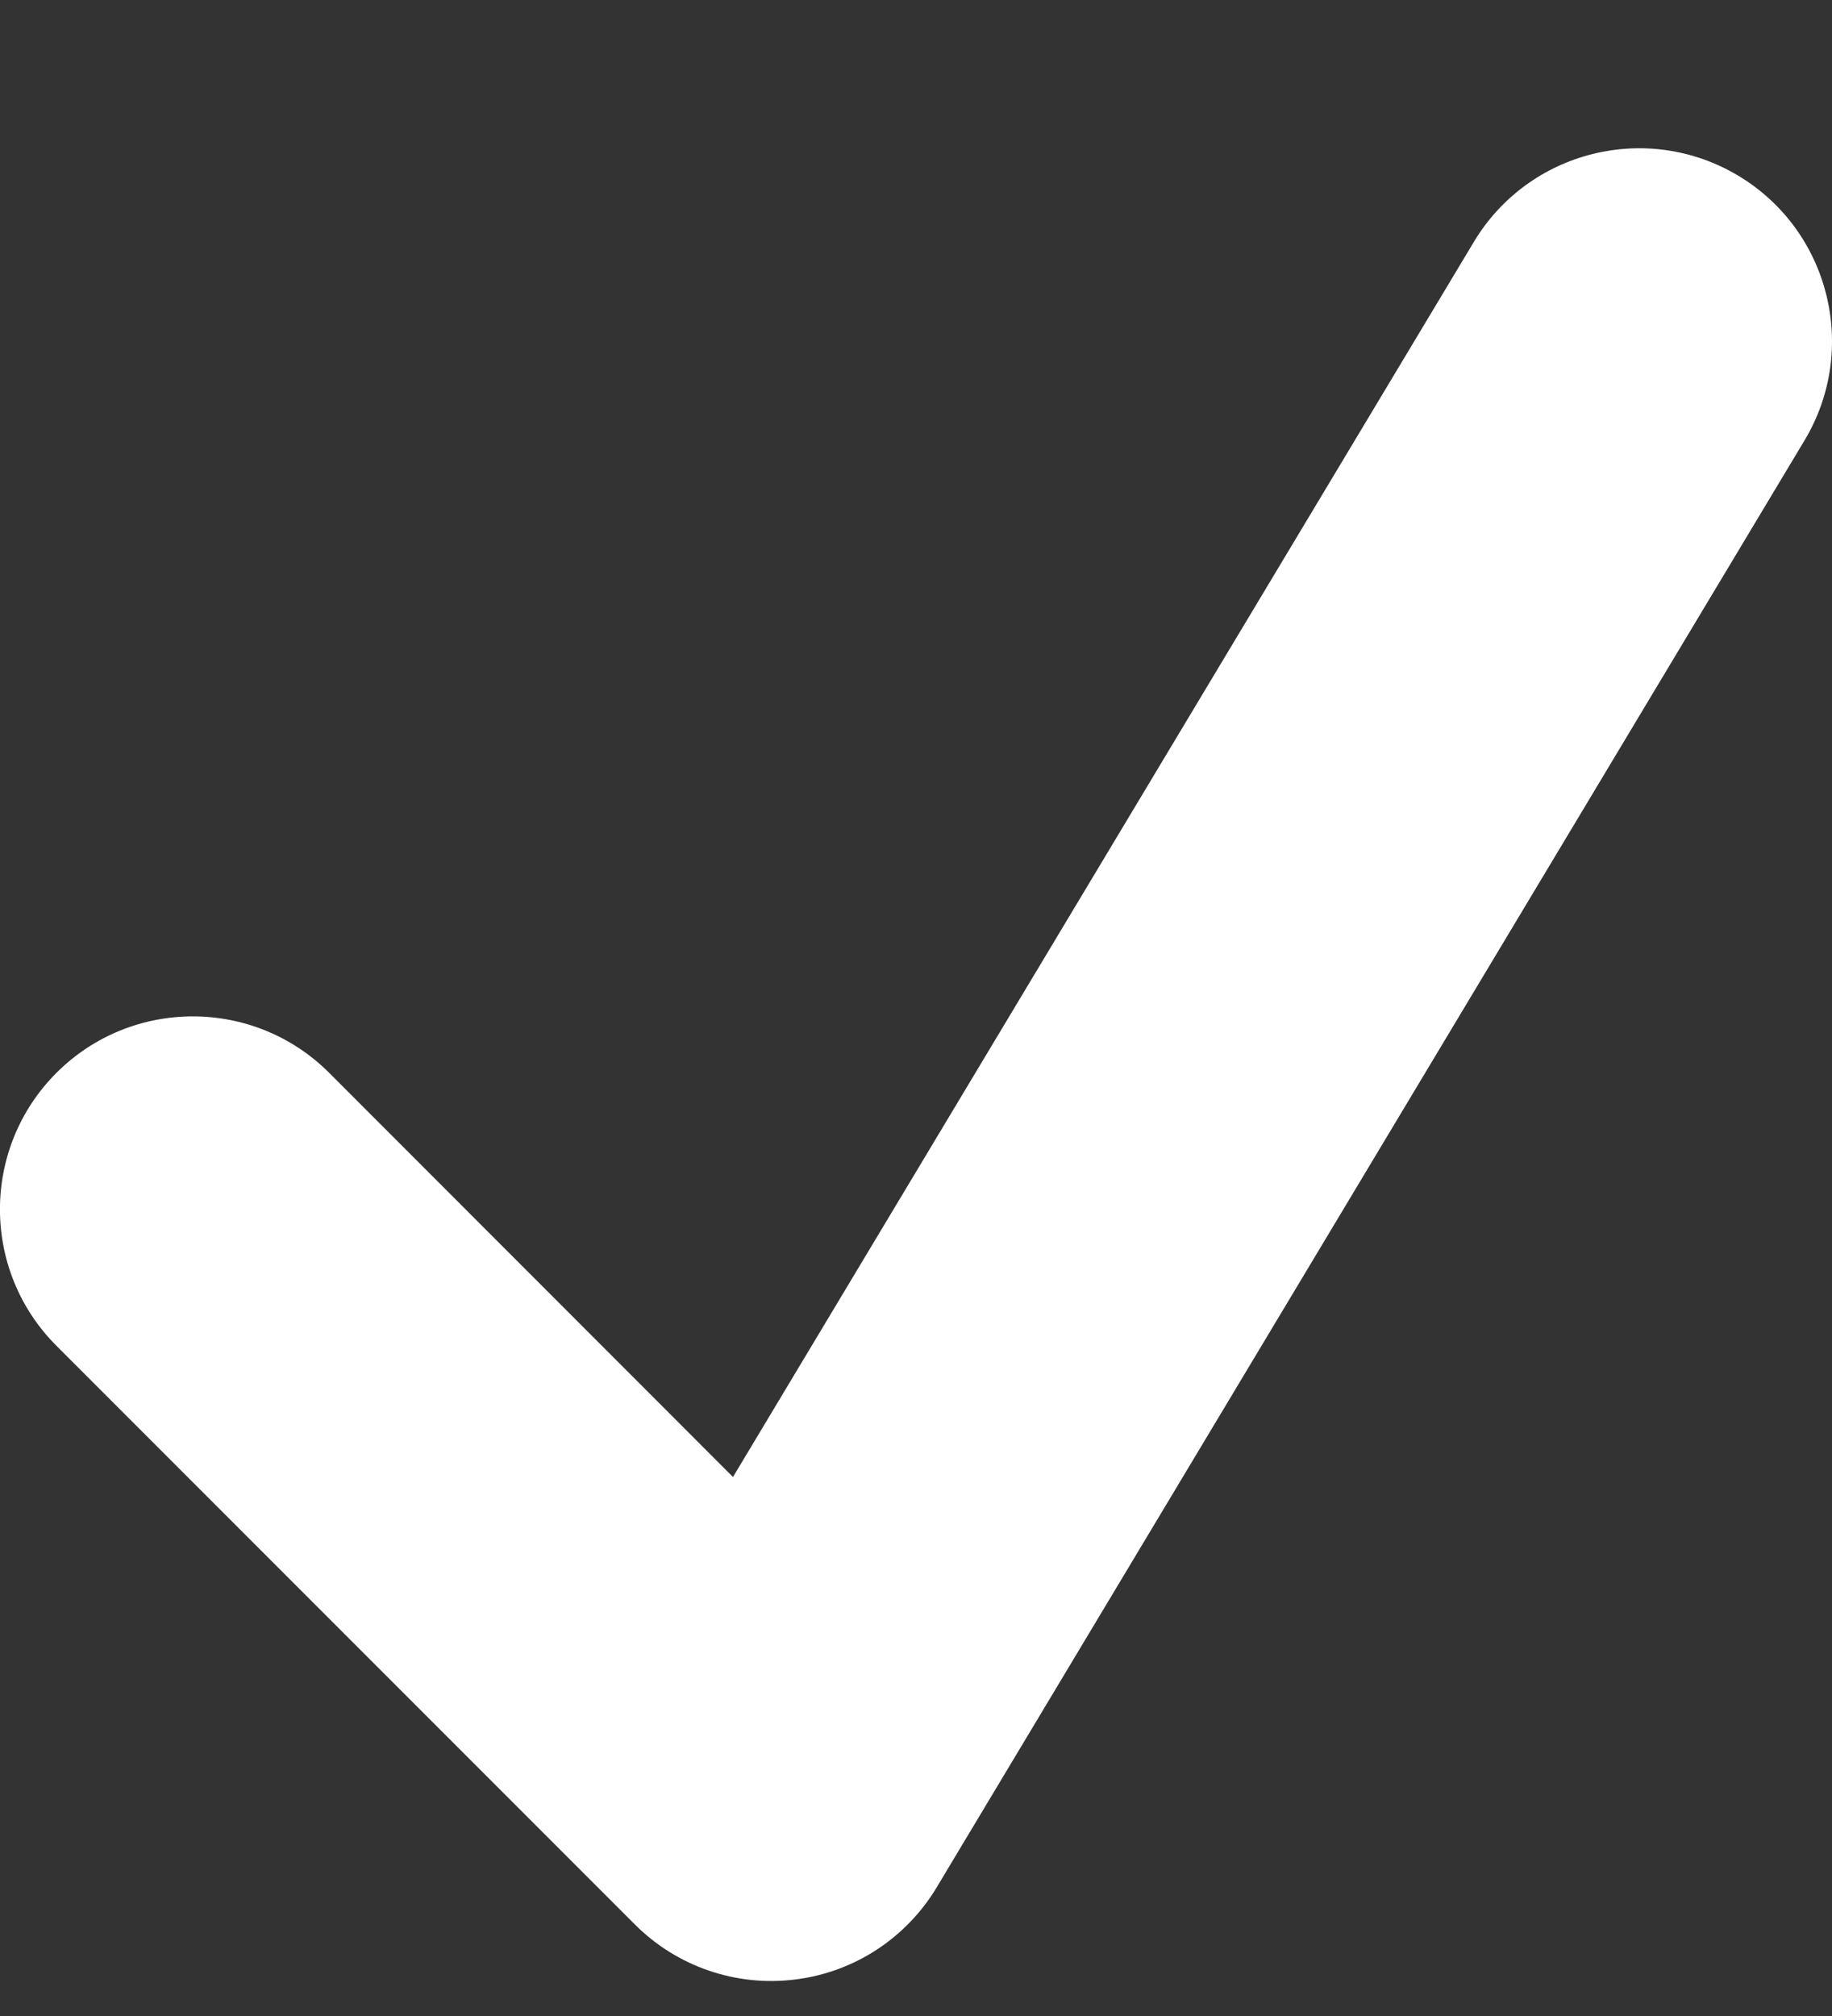 <svg width="10" height="11" viewBox="0 0 10 11" fill="none" xmlns="http://www.w3.org/2000/svg">
<rect x="0" y="0" width="10" height="11" fill="#333333" stroke="none"/>
<path d="M9.85 2.403C10.149 1.905 9.987 1.258 9.489 0.959C8.99 0.66 8.344 0.822 8.045 1.32L4.001 8.059L1.797 5.854C1.386 5.443 0.719 5.443 0.308 5.854C-0.103 6.265 -0.103 6.932 0.308 7.343L3.466 10.501C3.695 10.73 4.017 10.841 4.339 10.801C4.661 10.762 4.946 10.576 5.113 10.298L9.85 2.403Z" fill="white"/>
</svg>
